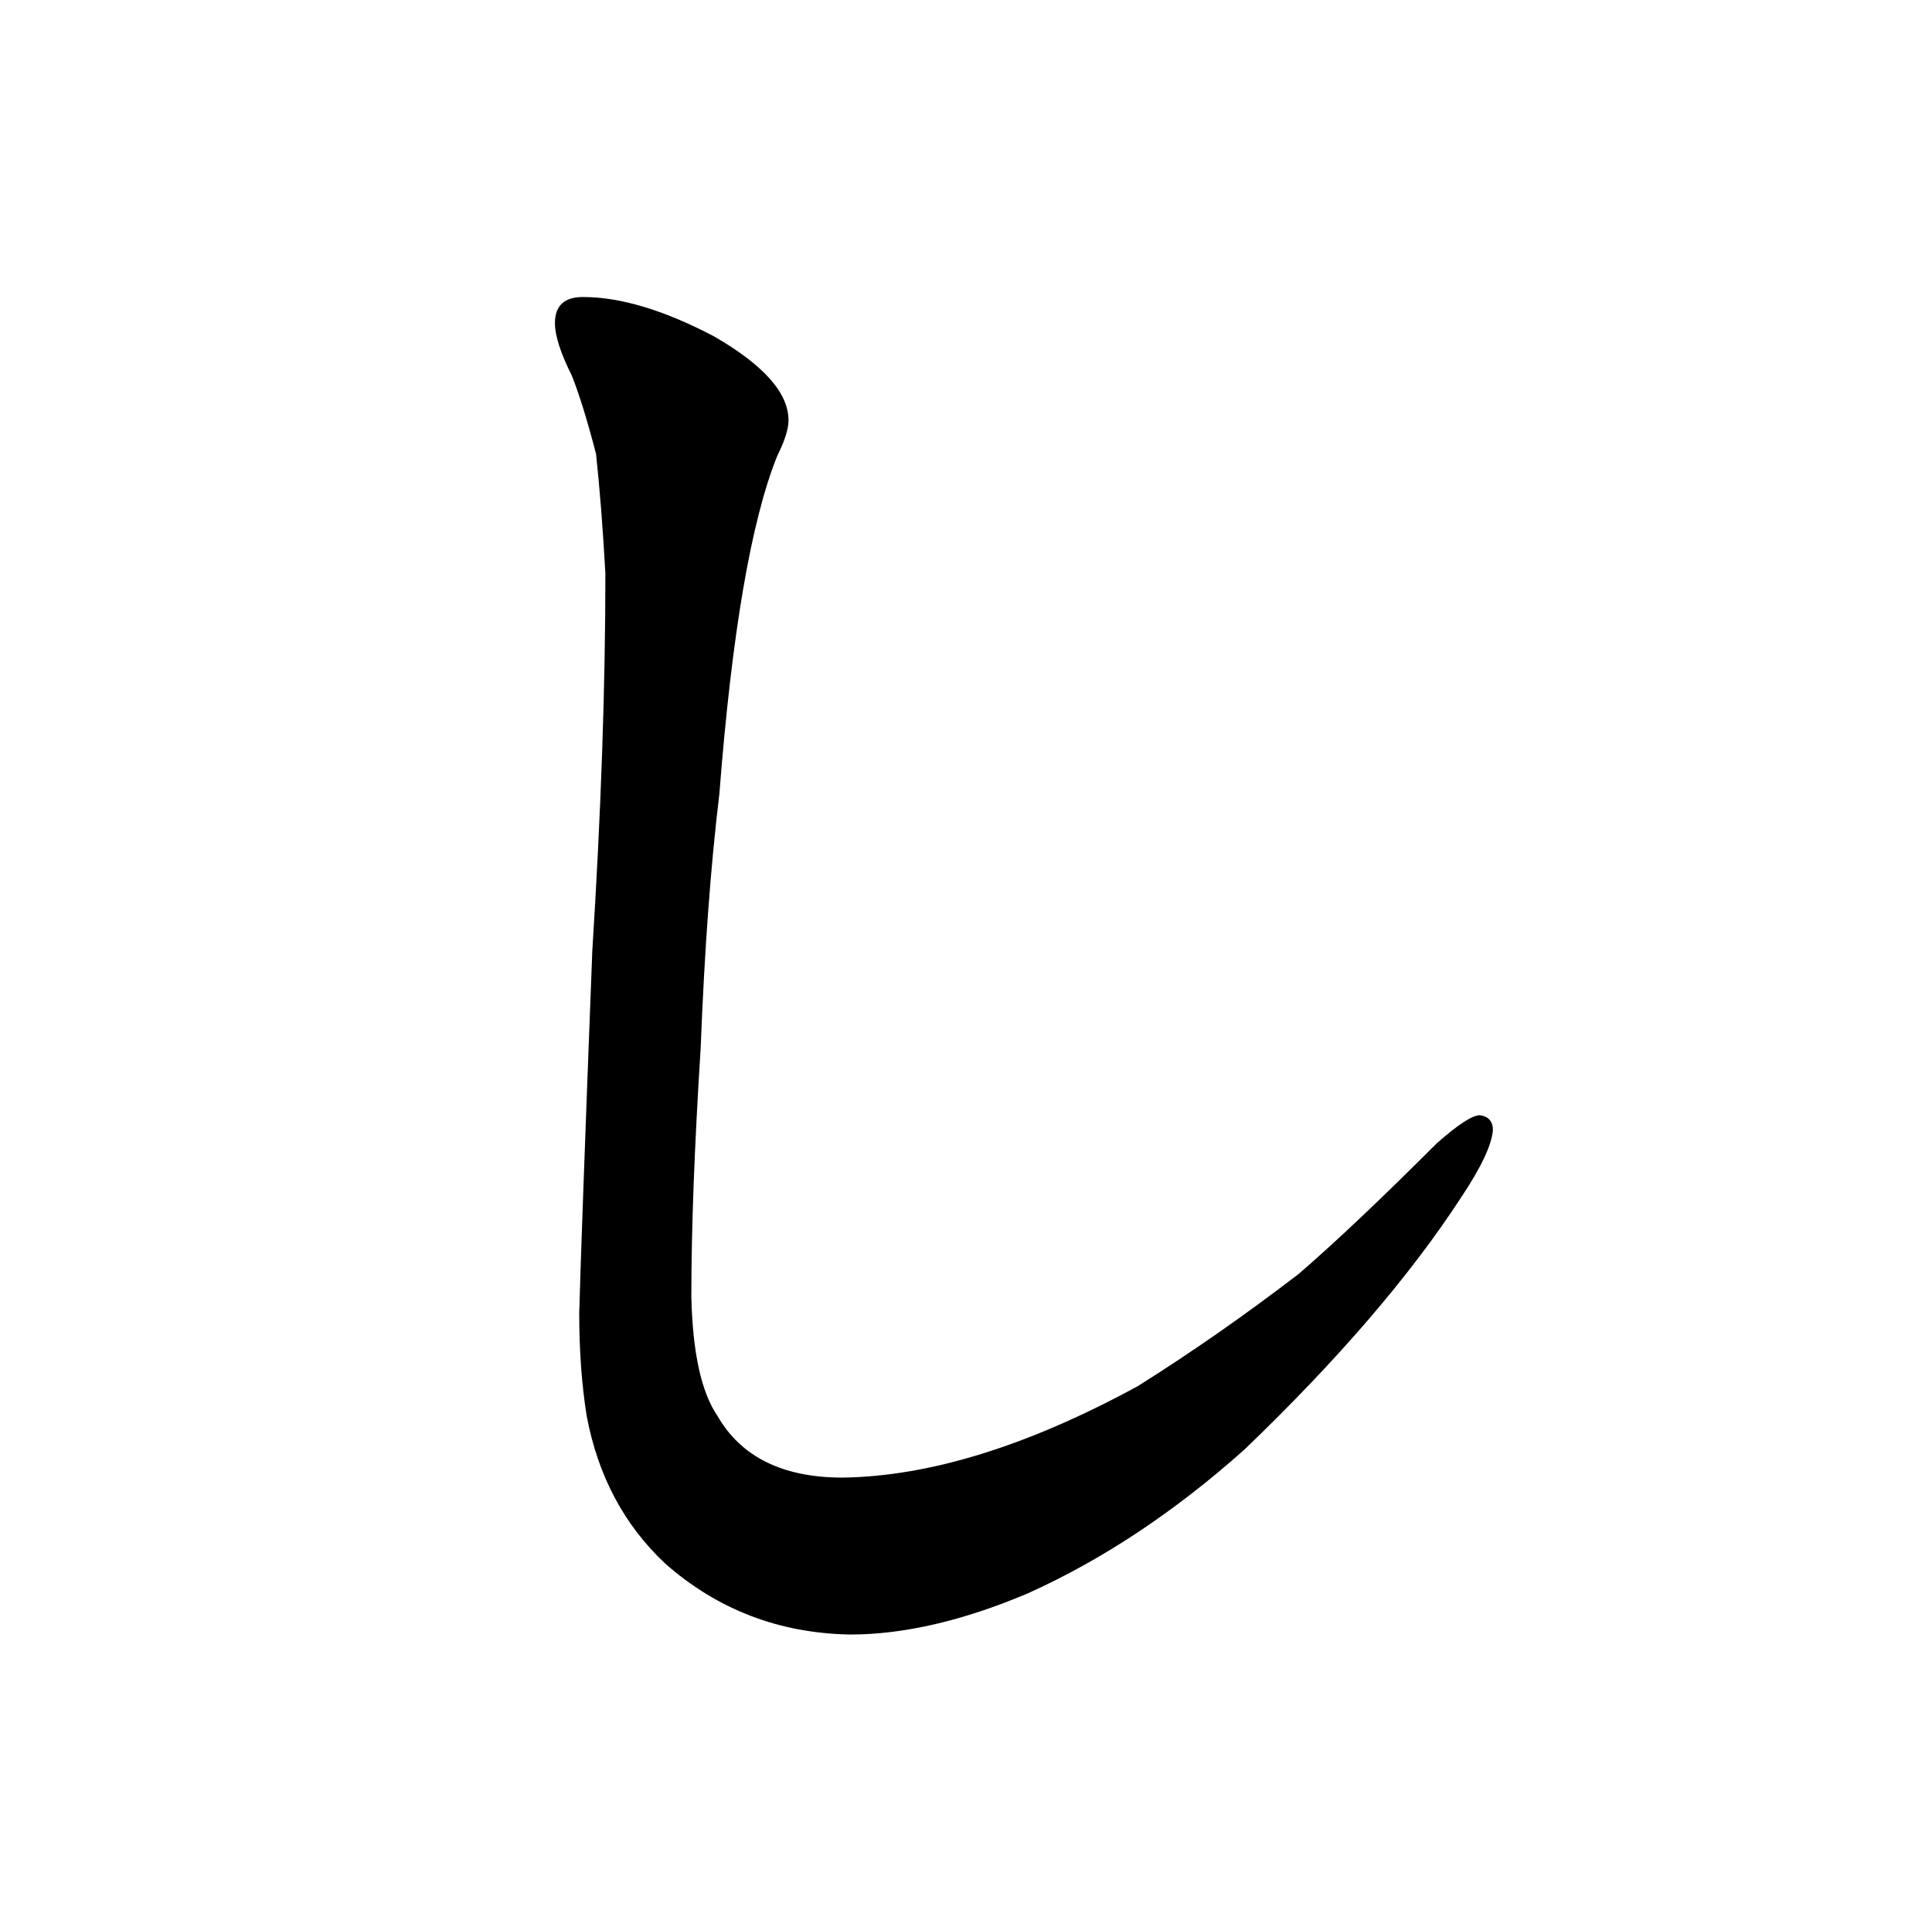 <?xml version="1.0" standalone="no"?>
<!DOCTYPE svg PUBLIC "-//W3C//DTD SVG 1.1//EN" "http://www.w3.org/Graphics/SVG/1.1/DTD/svg11.dtd" >
<svg xmlns="http://www.w3.org/2000/svg" xmlns:xlink="http://www.w3.org/1999/xlink" version="1.1" viewBox="-10 0 1034 1024">
  <g transform="matrix(1 0 0 -1 0 820)">
   <path fill="currentColor"
d="M302 661q-15 0 -15 -14q0 -10 9 -28q6 -15 13 -42q3 -28 5 -64q0 -91 -7 -202q-6 -156 -7 -194q0 -30 4 -55q9 -48 42 -79q42 -37 99 -38q43 0 95 22q60 27 116 77q75 72 116 135q16 24 17 36q0 7 -7 8q-6 0 -23 -15q-45 -45 -74 -70q-43 -33 -86 -60q-88 -48 -158 -49
q-48 0 -67 33q-13 19 -14 64q0 54 5 133q3 78 10 136q10 129 31 181q6 12 6 19q0 22 -40 45q-40 21 -70 21v0z" />
  </g>

</svg>

